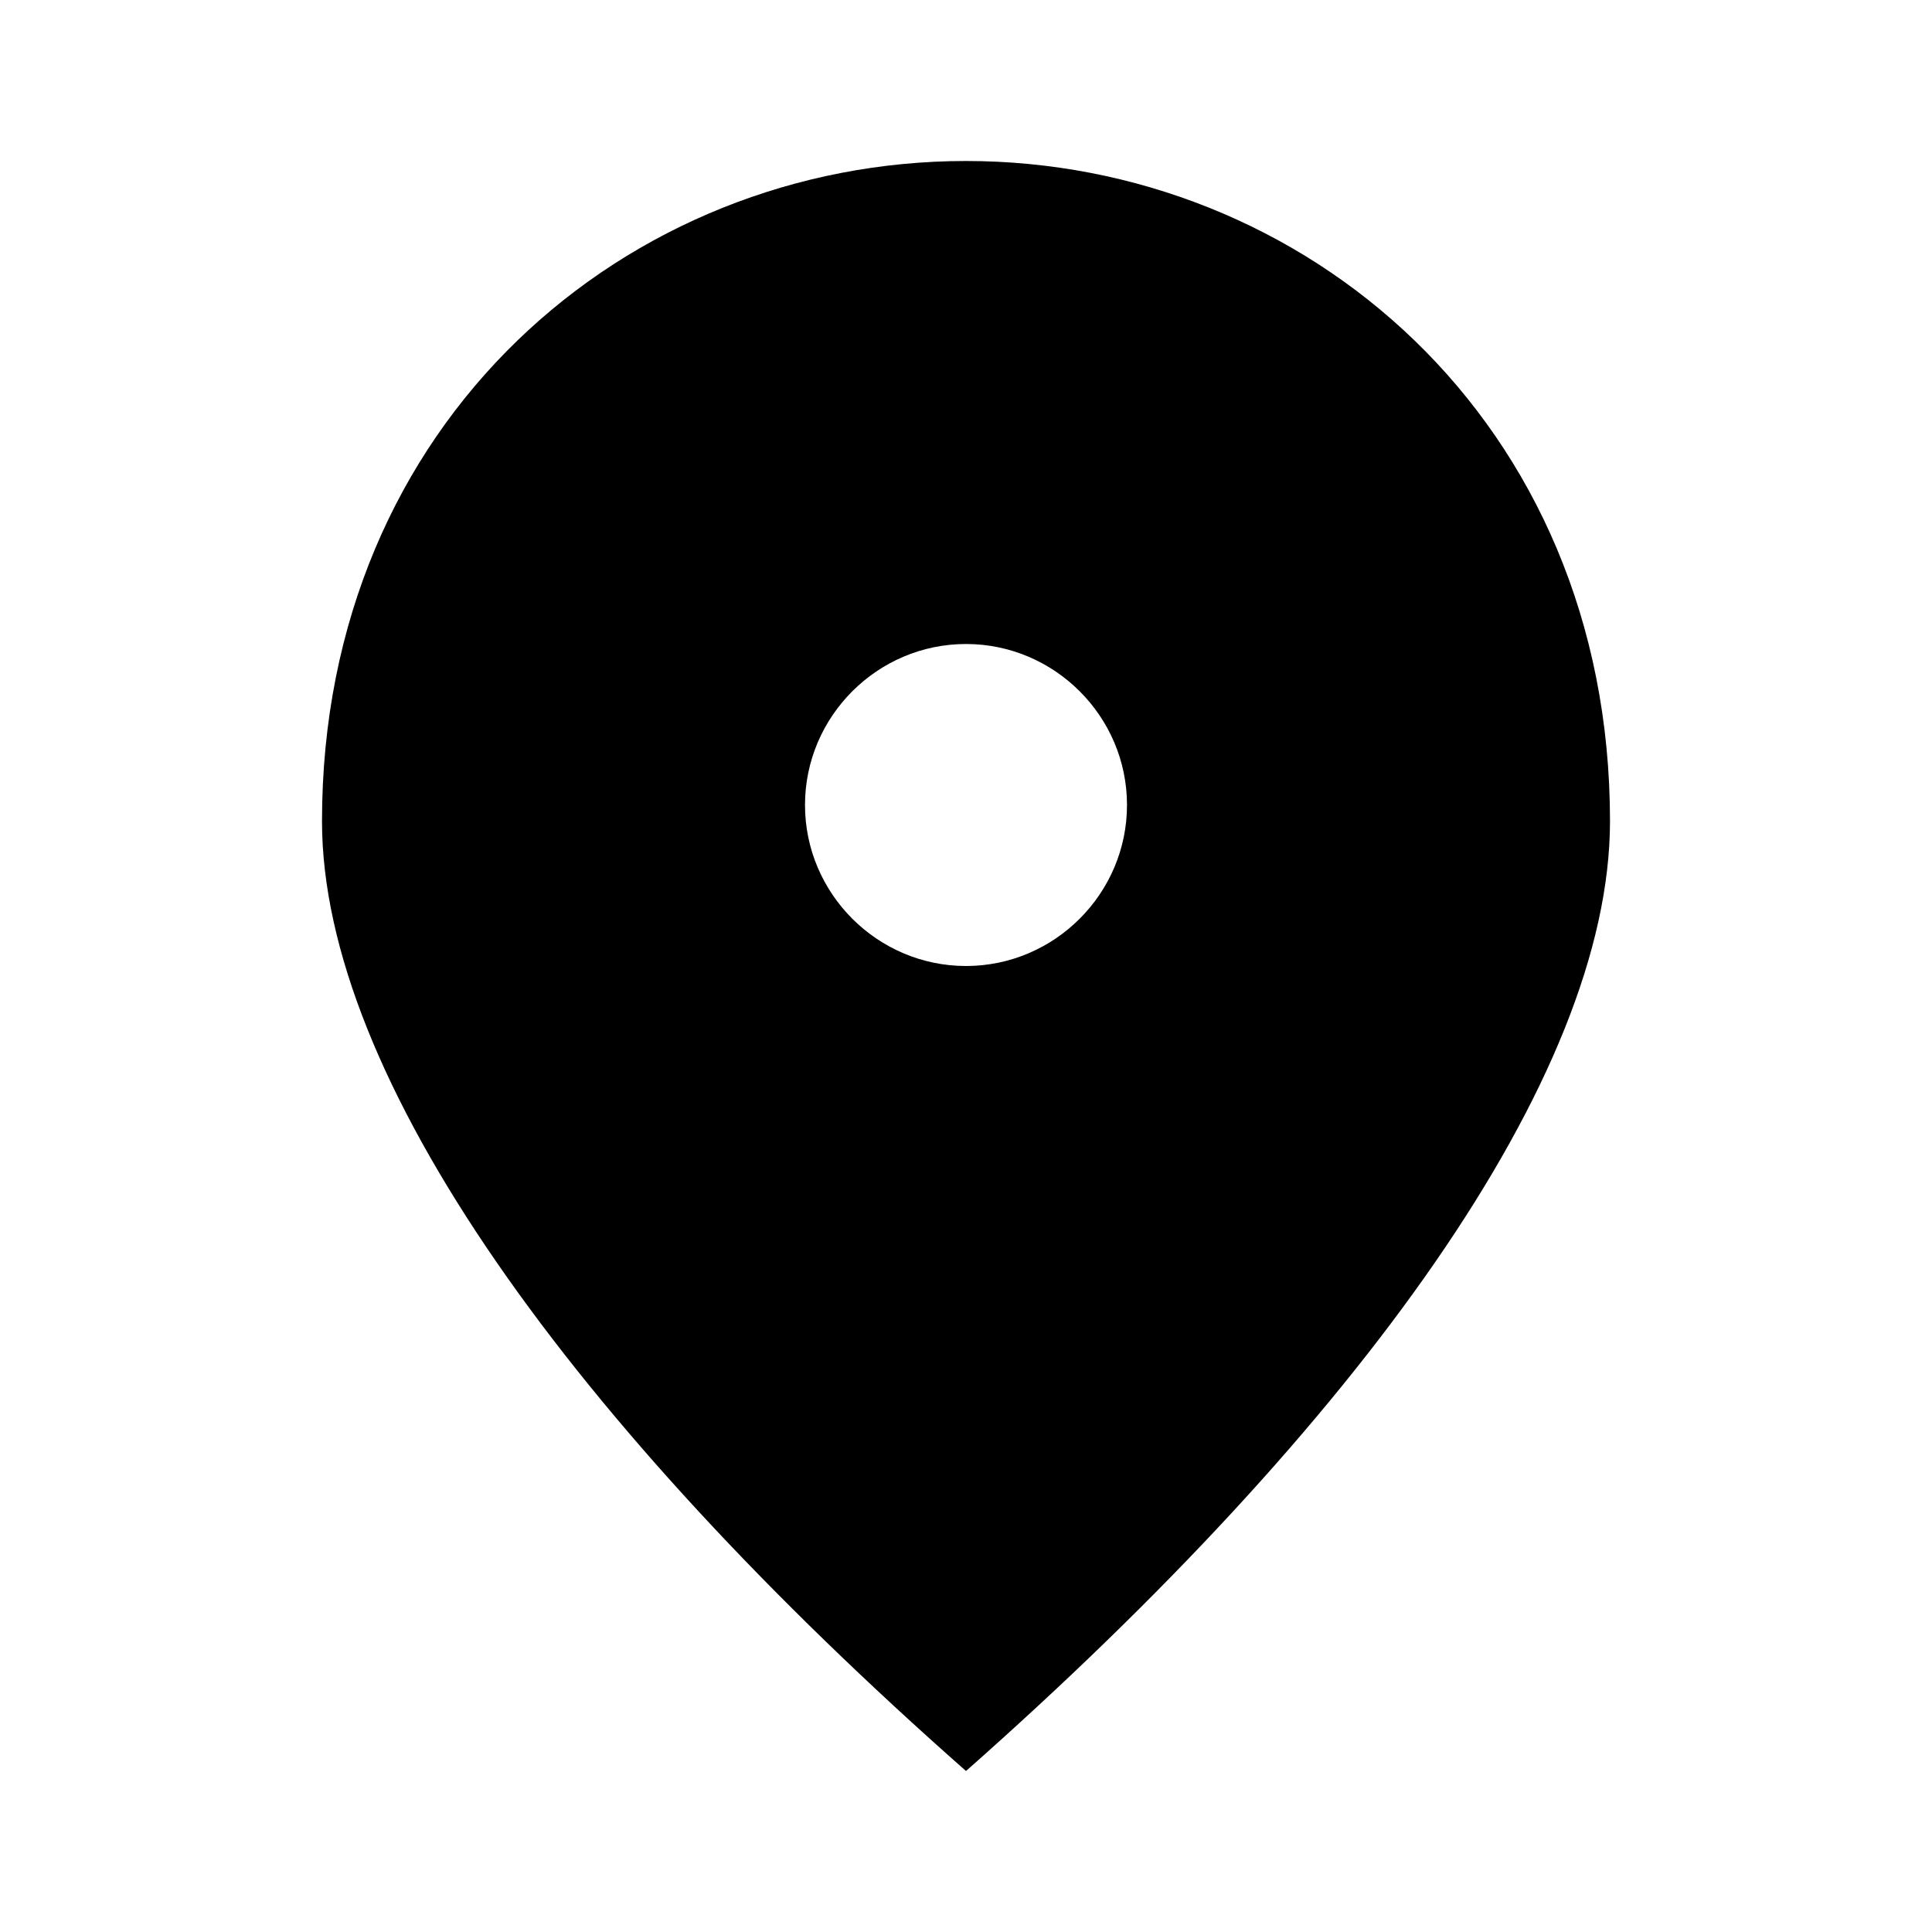 <svg width="1200" height="1200" viewBox="0 0 1200 1200" fill="none" xmlns="http://www.w3.org/2000/svg"><g clip-path="url(#clip0_117_799)"><path d="M600 100C390 100 200 261 200 510C200 669 355.5 884.5 600 1100C844 884.5 1000 669 1000 510C1000 261 810 100 600 100ZM600 600C545 600 500 555 500 500C500 445 545 400 600 400C655 400 700 445 700 500C700 555 655 600 600 600Z" fill="black"/></g><defs><clipPath id="clip0_117_799"><path width="24" fill="white" d="M0 0H1200V1200H0V0z"/></clipPath></defs></svg>